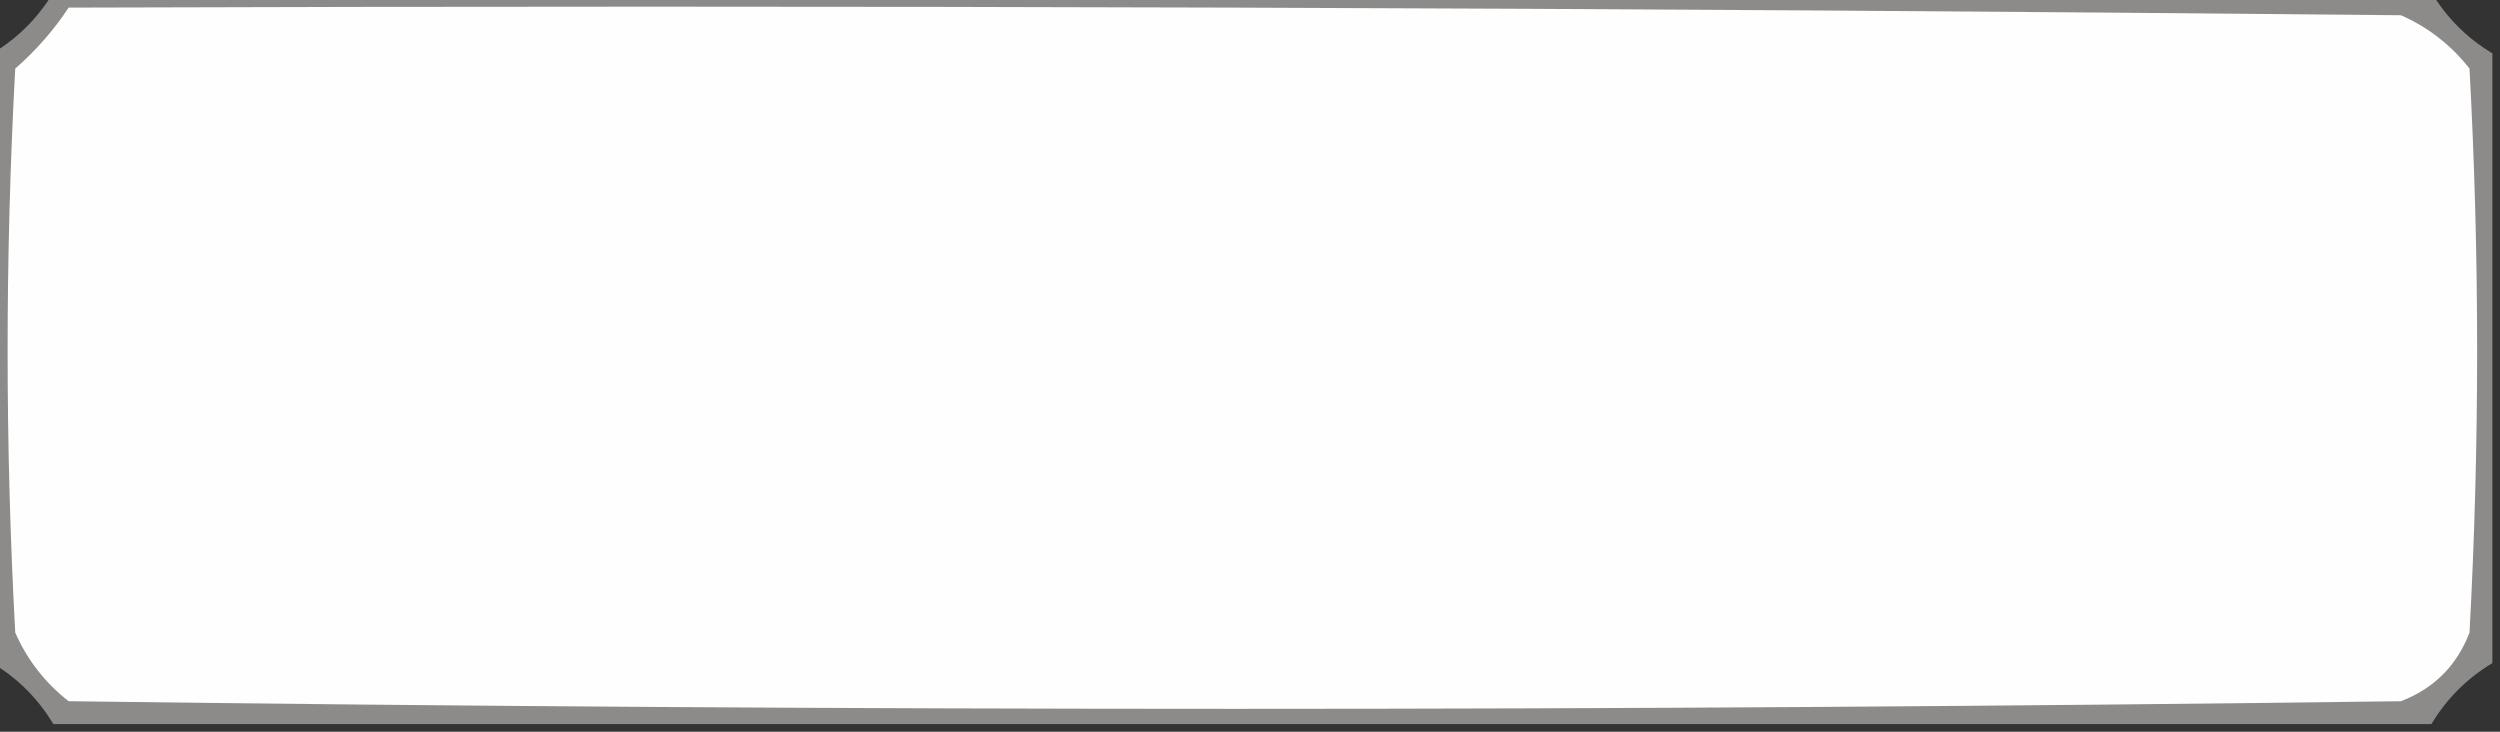 <?xml version="1.0" encoding="UTF-8"?>
<!DOCTYPE svg PUBLIC "-//W3C//DTD SVG 1.1//EN" "http://www.w3.org/Graphics/SVG/1.1/DTD/svg11.dtd">
<svg xmlns="http://www.w3.org/2000/svg" version="1.1" width="164px" height="48px" style="shape-rendering:geometricPrecision; text-rendering:geometricPrecision; image-rendering:optimizeQuality; fill-rule:evenodd; clip-rule:evenodd" xmlns:xlink="http://www.w3.org/1999/xlink">
<rect width="100%" height="100%" fill="#333333" stroke="none"/>
<g><path style="opacity:0.994" fill="#8e8c8a" d="M 3.5,-0.5 C 55.5,-0.5 107.5,-0.5 159.5,-0.5C 160.5,1.167 161.833,2.5 163.5,3.5C 163.5,16.833 163.5,30.167 163.5,43.5C 161.833,44.5 160.5,45.833 159.5,47.5C 107.5,47.5 55.5,47.5 3.5,47.5C 2.5,45.833 1.167,44.5 -0.5,43.5C -0.5,30.167 -0.5,16.833 -0.5,3.5C 1.167,2.5 2.5,1.167 3.5,-0.5 Z"/></g>
<g><path style="opacity:1" fill="#fefefe" d="M 4.5,0.5 C 55.501,0.333 106.501,0.5 157.5,1C 159.286,1.785 160.786,2.951 162,4.5C 162.667,16.833 162.667,29.167 162,41.5C 161.167,43.667 159.667,45.167 157.5,46C 106.5,46.667 55.5,46.667 4.5,46C 2.951,44.786 1.785,43.286 1,41.5C 0.333,29.167 0.333,16.833 1,4.5C 2.376,3.295 3.542,1.962 4.5,0.5 Z"/></g>
</svg>
